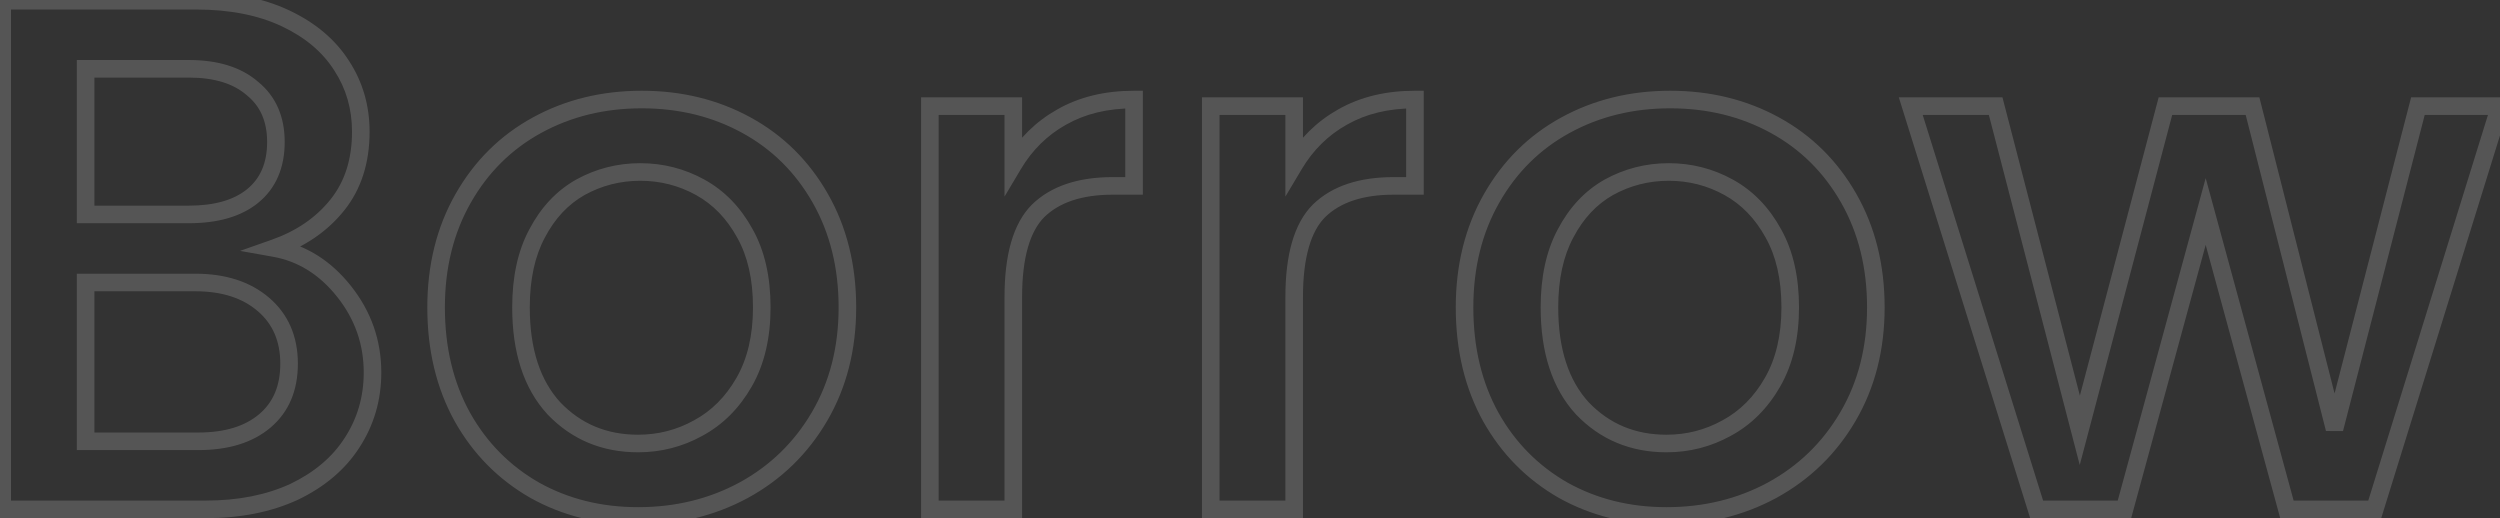 <svg width="854" height="177" viewBox="0 0 854 177" fill="none" xmlns="http://www.w3.org/2000/svg">
<rect x="0" y="0" width="854" height="177" fill="#333333" stroke="none"/>
<path d="M93.75 84.75L92.754 81.92L82.009 85.701L93.223 87.703L93.75 84.75ZM117.5 99.5L119.847 97.632L117.5 99.5ZM120.25 151.25L117.736 149.613L117.731 149.62L117.726 149.628L120.25 151.25ZM100.5 168L101.757 170.724L101.779 170.714L101.8 170.704L100.5 168ZM0.75 174H-2.25V177H0.75V174ZM0.75 0.25V-2.75H-2.25V0.25H0.75ZM97.5 6.25L96.223 8.964L97.5 6.25ZM116.75 22.5L114.216 24.107L114.225 24.121L114.235 24.135L116.75 22.5ZM115.25 70L117.593 71.874L115.25 70ZM29.25 73.25H26.25V76.25H29.25V73.25ZM86.25 67L88.133 69.335L88.142 69.328L86.25 67ZM86.25 30.25L84.28 32.512L84.318 32.546L84.358 32.578L86.25 30.25ZM29.25 23.5V20.5H26.25V23.5H29.25ZM90.5 143.75L88.559 141.462L90.5 143.75ZM29.25 96.5V93.5H26.25V96.5H29.25ZM29.25 150.75H26.25V153.75H29.25V150.75ZM93.223 87.703C101.763 89.228 109.058 93.71 115.153 101.368L119.847 97.632C112.942 88.956 104.404 83.605 94.277 81.797L93.223 87.703ZM115.153 101.368C121.235 109.01 124.25 117.603 124.25 127.25H130.25C130.25 116.231 126.765 106.324 119.847 97.632L115.153 101.368ZM124.25 127.25C124.25 135.522 122.075 142.95 117.736 149.613L122.764 152.887C127.759 145.217 130.25 136.644 130.25 127.25H124.25ZM117.726 149.628C113.571 156.092 107.446 161.332 99.2 165.296L101.8 170.704C110.887 166.335 117.929 160.408 122.774 152.872L117.726 149.628ZM99.243 165.276C91.043 169.061 81.403 171 70.25 171V177C82.097 177 92.624 174.939 101.757 170.724L99.243 165.276ZM70.25 171H0.75V177H70.25V171ZM3.75 174V0.25H-2.25V174H3.75ZM0.75 3.25H67V-2.75H0.75V3.25ZM67 3.25C78.503 3.25 88.212 5.195 96.223 8.964L98.777 3.536C89.788 -0.695 79.164 -2.75 67 -2.75V3.25ZM96.223 8.964C104.292 12.762 110.235 17.828 114.216 24.107L119.284 20.893C114.599 13.506 107.708 7.738 98.777 3.536L96.223 8.964ZM114.235 24.135C118.236 30.291 120.25 37.218 120.25 45H126.25C126.25 36.116 123.931 28.042 119.265 20.865L114.235 24.135ZM120.25 45C120.25 54.441 117.745 62.079 112.907 68.126L117.593 71.874C123.422 64.588 126.25 55.559 126.25 45H120.25ZM112.907 68.126C107.965 74.304 101.289 78.917 92.754 81.92L94.746 87.58C104.211 84.249 111.868 79.029 117.593 71.874L112.907 68.126ZM29.25 76.25H64.5V70.25H29.25V76.25ZM64.5 76.25C74.245 76.25 82.253 74.077 88.133 69.335L84.367 64.665C79.913 68.256 73.422 70.25 64.5 70.25V76.25ZM88.142 69.328C94.296 64.328 97.25 57.237 97.25 48.5H91.25C91.25 55.763 88.871 61.005 84.358 64.672L88.142 69.328ZM97.25 48.5C97.25 39.906 94.28 32.909 88.142 27.922L84.358 32.578C88.887 36.258 91.25 41.428 91.25 48.5H97.25ZM88.22 27.988C82.337 22.864 74.294 20.5 64.5 20.5V26.5C73.373 26.5 79.83 28.636 84.28 32.512L88.22 27.988ZM64.5 20.5H29.25V26.5H64.5V20.5ZM26.25 23.5V73.25H32.25V23.5H26.25ZM67.75 153.75C77.884 153.75 86.238 151.3 92.441 146.038L88.559 141.462C83.762 145.533 76.949 147.75 67.75 147.75V153.75ZM92.441 146.038C98.721 140.709 101.75 133.312 101.75 124.25H95.75C95.75 131.855 93.279 137.457 88.559 141.462L92.441 146.038ZM101.75 124.25C101.75 114.979 98.526 107.357 91.952 101.722L88.048 106.278C93.14 110.643 95.75 116.521 95.75 124.25H101.75ZM91.952 101.722C85.446 96.146 76.942 93.5 66.75 93.5V99.5C75.891 99.5 82.887 101.854 88.048 106.278L91.952 101.722ZM66.75 93.5H29.25V99.5H66.75V93.5ZM26.25 96.5V150.75H32.25V96.5H26.25ZM29.25 153.75H67.75V147.75H29.25V153.75ZM182.721 167.5L181.232 170.105L181.248 170.114L181.264 170.122L182.721 167.5ZM157.971 142.5L155.346 143.953L155.351 143.962L155.356 143.971L157.971 142.5ZM183.471 42.75L182.031 40.118L183.471 42.75ZM254.971 42.75L256.41 40.118L254.971 42.75ZM279.971 142.25L277.381 140.736L279.971 142.25ZM253.971 167.5L255.393 170.141L255.4 170.138L255.407 170.134L253.971 167.5ZM238.471 146.25L237.048 143.609L237.034 143.616L237.02 143.624L238.471 146.25ZM254.221 130.5L251.616 129.012L254.221 130.5ZM254.471 79.75L251.839 81.191L251.847 81.204L251.854 81.218L254.471 79.75ZM198.221 64L196.77 61.374L196.755 61.383L196.74 61.391L198.221 64ZM183.471 79.75L186.114 81.168L186.121 81.155L186.128 81.142L183.471 79.75ZM189.221 139.5L187.011 141.529L187.033 141.553L187.055 141.576L189.221 139.5ZM217.971 173.25C205.437 173.25 194.196 170.443 184.178 164.878L181.264 170.122C192.246 176.224 204.504 179.25 217.971 179.25V173.25ZM184.209 164.895C174.186 159.168 166.323 151.229 160.585 141.029L155.356 143.971C161.619 155.104 170.255 163.832 181.232 170.105L184.209 164.895ZM160.595 141.046C154.875 130.719 151.971 118.732 151.971 105H145.971C145.971 119.601 149.066 132.615 155.346 143.953L160.595 141.046ZM151.971 105C151.971 91.455 154.949 79.562 160.828 69.234L155.614 66.266C149.159 77.605 145.971 90.545 145.971 105H151.971ZM160.828 69.234C166.727 58.871 174.745 50.941 184.91 45.382L182.031 40.118C170.864 46.225 162.048 54.962 155.614 66.266L160.828 69.234ZM184.91 45.382C195.099 39.81 206.514 37 219.221 37V31C205.594 31 193.175 34.023 182.031 40.118L184.91 45.382ZM219.221 37C231.927 37 243.342 39.81 253.531 45.382L256.41 40.118C245.266 34.023 232.848 31 219.221 31V37ZM253.531 45.382C263.697 50.941 271.715 58.871 277.614 69.234L282.828 66.266C276.393 54.962 267.578 46.225 256.41 40.118L253.531 45.382ZM277.614 69.234C283.492 79.562 286.471 91.455 286.471 105H292.471C292.471 90.545 289.283 77.605 282.828 66.266L277.614 69.234ZM286.471 105C286.471 118.531 283.415 130.413 277.381 140.736L282.561 143.764C289.193 132.42 292.471 119.469 292.471 105H286.471ZM277.381 140.736C271.323 151.099 263.054 159.128 252.534 164.866L255.407 170.134C266.887 163.872 275.952 155.068 282.561 143.764L277.381 140.736ZM252.548 164.859C242.183 170.44 230.677 173.25 217.971 173.25V179.25C231.598 179.25 244.092 176.227 255.393 170.141L252.548 164.859ZM217.971 154.5C225.804 154.5 233.138 152.625 239.922 148.876L237.02 143.624C231.137 146.875 224.804 148.5 217.971 148.5V154.5ZM239.893 148.891C246.932 145.101 252.574 139.429 256.825 131.988L251.616 129.012C247.868 135.571 243.009 140.399 237.048 143.609L239.893 148.891ZM256.825 131.988C261.14 124.438 263.221 115.398 263.221 105H257.221C257.221 114.602 255.302 122.562 251.616 129.012L256.825 131.988ZM263.221 105C263.221 94.625 261.232 85.671 257.087 78.282L251.854 81.218C255.376 87.495 257.221 95.375 257.221 105H263.221ZM257.102 78.309C253.025 70.863 247.553 65.177 240.672 61.374L237.77 66.626C243.555 69.823 248.25 74.637 251.839 81.191L257.102 78.309ZM240.672 61.374C233.888 57.625 226.554 55.75 218.721 55.75V61.75C225.554 61.75 231.887 63.375 237.77 66.626L240.672 61.374ZM218.721 55.75C210.887 55.75 203.553 57.625 196.77 61.374L199.672 66.626C205.555 63.375 211.888 61.75 218.721 61.75V55.75ZM196.74 61.391C190.016 65.207 184.716 70.908 180.813 78.358L186.128 81.142C189.559 74.592 194.092 69.793 199.702 66.609L196.74 61.391ZM180.827 78.332C176.868 85.709 174.971 94.644 174.971 105H180.971C180.971 95.356 182.74 87.457 186.114 81.168L180.827 78.332ZM174.971 105C174.971 120.326 178.851 132.644 187.011 141.529L191.43 137.471C184.59 130.022 180.971 119.34 180.971 105H174.971ZM187.055 141.576C195.311 150.191 205.688 154.5 217.971 154.5V148.5C207.254 148.5 198.464 144.809 191.387 137.424L187.055 141.576ZM346.145 56.25H343.145V67.155L348.722 57.785L346.145 56.25ZM362.645 40L364.112 42.616L364.123 42.611L364.133 42.605L362.645 40ZM387.395 34H390.395V31H387.395V34ZM387.395 63.5V66.5H390.395V63.5H387.395ZM354.645 72L352.554 69.848L352.539 69.863L352.523 69.879L354.645 72ZM346.145 174V177H349.145V174H346.145ZM317.645 174H314.645V177H317.645V174ZM317.645 36.25V33.25H314.645V36.25H317.645ZM346.145 36.25H349.145V33.25H346.145V36.25ZM348.722 57.785C352.631 51.217 357.756 46.182 364.112 42.616L361.177 37.384C353.866 41.484 347.991 47.283 343.567 54.715L348.722 57.785ZM364.133 42.605C370.605 38.907 378.323 37 387.395 37V31C377.466 31 368.684 33.093 361.156 37.395L364.133 42.605ZM384.395 34V63.5H390.395V34H384.395ZM387.395 60.5H380.145V66.5H387.395V60.5ZM380.145 60.5C368.494 60.5 359.129 63.461 352.554 69.848L356.735 74.152C361.827 69.206 369.462 66.5 380.145 66.5V60.5ZM352.523 69.879C345.998 76.404 343.145 87.255 343.145 101.5H349.145C349.145 87.745 351.958 78.929 356.766 74.121L352.523 69.879ZM343.145 101.5V174H349.145V101.5H343.145ZM346.145 171H317.645V177H346.145V171ZM320.645 174V36.25H314.645V174H320.645ZM317.645 39.25H346.145V33.25H317.645V39.25ZM343.145 36.25V56.25H349.145V36.25H343.145ZM442.092 56.25H439.092V67.155L444.67 57.785L442.092 56.25ZM458.592 40L460.06 42.616L460.07 42.611L460.08 42.605L458.592 40ZM483.342 34H486.342V31H483.342V34ZM483.342 63.5V66.5H486.342V63.5H483.342ZM450.592 72L448.501 69.848L448.486 69.863L448.47 69.879L450.592 72ZM442.092 174V177H445.092V174H442.092ZM413.592 174H410.592V177H413.592V174ZM413.592 36.25V33.25H410.592V36.25H413.592ZM442.092 36.25H445.092V33.25H442.092V36.25ZM444.67 57.785C448.579 51.217 453.703 46.182 460.06 42.616L457.124 37.384C449.814 41.484 443.938 47.283 439.514 54.715L444.67 57.785ZM460.08 42.605C466.552 38.907 474.27 37 483.342 37V31C473.413 31 464.632 33.093 457.103 37.395L460.08 42.605ZM480.342 34V63.5H486.342V34H480.342ZM483.342 60.5H476.092V66.5H483.342V60.5ZM476.092 60.5C464.441 60.5 455.076 63.461 448.501 69.848L452.682 74.152C457.774 69.206 465.409 66.5 476.092 66.5V60.5ZM448.47 69.879C441.945 76.404 439.092 87.255 439.092 101.5H445.092C445.092 87.745 447.905 78.929 452.713 74.121L448.47 69.879ZM439.092 101.5V174H445.092V101.5H439.092ZM442.092 171H413.592V177H442.092V171ZM416.592 174V36.25H410.592V174H416.592ZM413.592 39.25H442.092V33.25H413.592V39.25ZM439.092 36.25V56.25H445.092V36.25H439.092ZM534.039 167.5L532.551 170.105L532.566 170.114L532.582 170.122L534.039 167.5ZM509.289 142.5L506.665 143.953L506.669 143.962L506.674 143.971L509.289 142.5ZM534.789 42.75L533.35 40.118L534.789 42.75ZM606.289 42.75L607.729 40.118L606.289 42.75ZM631.289 142.25L628.699 140.736L631.289 142.25ZM605.289 167.5L606.711 170.141L606.719 170.138L606.726 170.134L605.289 167.5ZM589.789 146.25L588.367 143.609L588.352 143.616L588.338 143.624L589.789 146.25ZM605.539 130.5L602.934 129.012L605.539 130.5ZM605.789 79.75L603.158 81.191L603.165 81.204L603.173 81.218L605.789 79.75ZM549.539 64L548.088 61.374L548.073 61.383L548.058 61.391L549.539 64ZM534.789 79.75L537.433 81.168L537.44 81.155L537.447 81.142L534.789 79.75ZM540.539 139.5L538.329 141.529L538.351 141.553L538.373 141.576L540.539 139.5ZM569.289 173.25C556.756 173.25 545.514 170.443 535.496 164.878L532.582 170.122C543.564 176.224 555.822 179.25 569.289 179.25V173.25ZM535.527 164.895C525.504 159.168 517.641 151.229 511.904 141.029L506.674 143.971C512.937 155.104 521.574 163.832 532.551 170.105L535.527 164.895ZM511.913 141.046C506.193 130.719 503.289 118.732 503.289 105H497.289C497.289 119.601 500.385 132.615 506.665 143.953L511.913 141.046ZM503.289 105C503.289 91.455 506.268 79.562 512.146 69.234L506.932 66.266C500.477 77.605 497.289 90.545 497.289 105H503.289ZM512.146 69.234C518.045 58.871 526.063 50.941 536.229 45.382L533.35 40.118C522.182 46.225 513.366 54.962 506.932 66.266L512.146 69.234ZM536.229 45.382C546.418 39.81 557.833 37 570.539 37V31C556.912 31 544.494 34.023 533.35 40.118L536.229 45.382ZM570.539 37C583.246 37 594.661 39.81 604.85 45.382L607.729 40.118C596.584 34.023 584.166 31 570.539 31V37ZM604.85 45.382C615.015 50.941 623.033 58.871 628.932 69.234L634.146 66.266C627.712 54.962 618.896 46.225 607.729 40.118L604.85 45.382ZM628.932 69.234C634.811 79.562 637.789 91.455 637.789 105H643.789C643.789 90.545 640.601 77.605 634.146 66.266L628.932 69.234ZM637.789 105C637.789 118.531 634.734 130.413 628.699 140.736L633.879 143.764C640.511 132.42 643.789 119.469 643.789 105H637.789ZM628.699 140.736C622.641 151.099 614.373 159.128 603.853 164.866L606.726 170.134C618.206 163.872 627.271 155.068 633.879 143.764L628.699 140.736ZM603.867 164.859C593.501 170.44 581.995 173.25 569.289 173.25V179.25C582.916 179.25 595.41 176.227 606.711 170.141L603.867 164.859ZM569.289 154.5C577.123 154.5 584.456 152.625 591.24 148.876L588.338 143.624C582.455 146.875 576.122 148.5 569.289 148.5V154.5ZM591.211 148.891C598.251 145.101 603.892 139.429 608.144 131.988L602.934 129.012C599.186 135.571 594.327 140.399 588.367 143.609L591.211 148.891ZM608.144 131.988C612.458 124.438 614.539 115.398 614.539 105H608.539C608.539 114.602 606.62 122.562 602.934 129.012L608.144 131.988ZM614.539 105C614.539 94.625 612.551 85.671 608.406 78.282L603.173 81.218C606.694 87.495 608.539 95.375 608.539 105H614.539ZM608.42 78.309C604.343 70.863 598.872 65.177 591.99 61.374L589.088 66.626C594.873 69.823 599.568 74.637 603.158 81.191L608.42 78.309ZM591.99 61.374C585.206 57.625 577.873 55.75 570.039 55.75V61.75C576.872 61.75 583.205 63.375 589.088 66.626L591.99 61.374ZM570.039 55.75C562.205 55.75 554.872 57.625 548.088 61.374L550.99 66.626C556.873 63.375 563.206 61.75 570.039 61.75V55.75ZM548.058 61.391C541.335 65.207 536.034 70.908 532.132 78.358L537.447 81.142C540.878 74.592 545.41 69.793 551.02 66.609L548.058 61.391ZM532.146 78.332C528.187 85.709 526.289 94.644 526.289 105H532.289C532.289 95.356 534.058 87.457 537.433 81.168L532.146 78.332ZM526.289 105C526.289 120.326 530.17 132.644 538.329 141.529L542.749 137.471C535.908 130.022 532.289 119.34 532.289 105H526.289ZM538.373 141.576C546.629 150.191 557.006 154.5 569.289 154.5V148.5C558.572 148.5 549.782 144.809 542.705 137.424L538.373 141.576ZM853.963 36.25L856.828 37.139L858.035 33.25H853.963V36.25ZM811.213 174V177H813.423L814.078 174.889L811.213 174ZM781.213 174L778.319 174.789L778.922 177H781.213V174ZM753.463 72.25L756.357 71.461L753.463 60.848L750.569 71.461L753.463 72.25ZM725.713 174V177H728.004L728.607 174.789L725.713 174ZM695.713 174L692.849 174.894L693.507 177H695.713V174ZM652.713 36.25V33.25H648.634L649.849 37.144L652.713 36.25ZM681.713 36.25L684.617 35.496L684.034 33.25H681.713V36.25ZM710.463 147L707.559 147.754L710.438 158.843L713.363 147.766L710.463 147ZM739.713 36.25V33.25H737.402L736.812 35.484L739.713 36.25ZM769.463 36.25L772.371 35.511L771.796 33.25H769.463V36.25ZM797.463 146.5L794.555 147.238L800.367 147.251L797.463 146.5ZM825.963 36.25V33.25H823.64L823.058 35.499L825.963 36.25ZM851.098 35.361L808.348 173.111L814.078 174.889L856.828 37.139L851.098 35.361ZM811.213 171H781.213V177H811.213V171ZM784.107 173.211L756.357 71.461L750.569 73.039L778.319 174.789L784.107 173.211ZM750.569 71.461L722.819 173.211L728.607 174.789L756.357 73.039L750.569 71.461ZM725.713 171H695.713V177H725.713V171ZM698.577 173.106L655.577 35.356L649.849 37.144L692.849 174.894L698.577 173.106ZM652.713 39.25H681.713V33.25H652.713V39.25ZM678.809 37.004L707.559 147.754L713.367 146.246L684.617 35.496L678.809 37.004ZM713.363 147.766L742.613 37.016L736.812 35.484L707.562 146.234L713.363 147.766ZM739.713 39.25H769.463V33.25H739.713V39.25ZM766.555 36.989L794.555 147.238L800.371 145.762L772.371 35.511L766.555 36.989ZM800.367 147.251L828.867 37.001L823.058 35.499L794.558 145.749L800.367 147.251ZM825.963 39.25H853.963V33.25H825.963V39.25Z" fill="white" fill-opacity="0.17"/>
</svg>
